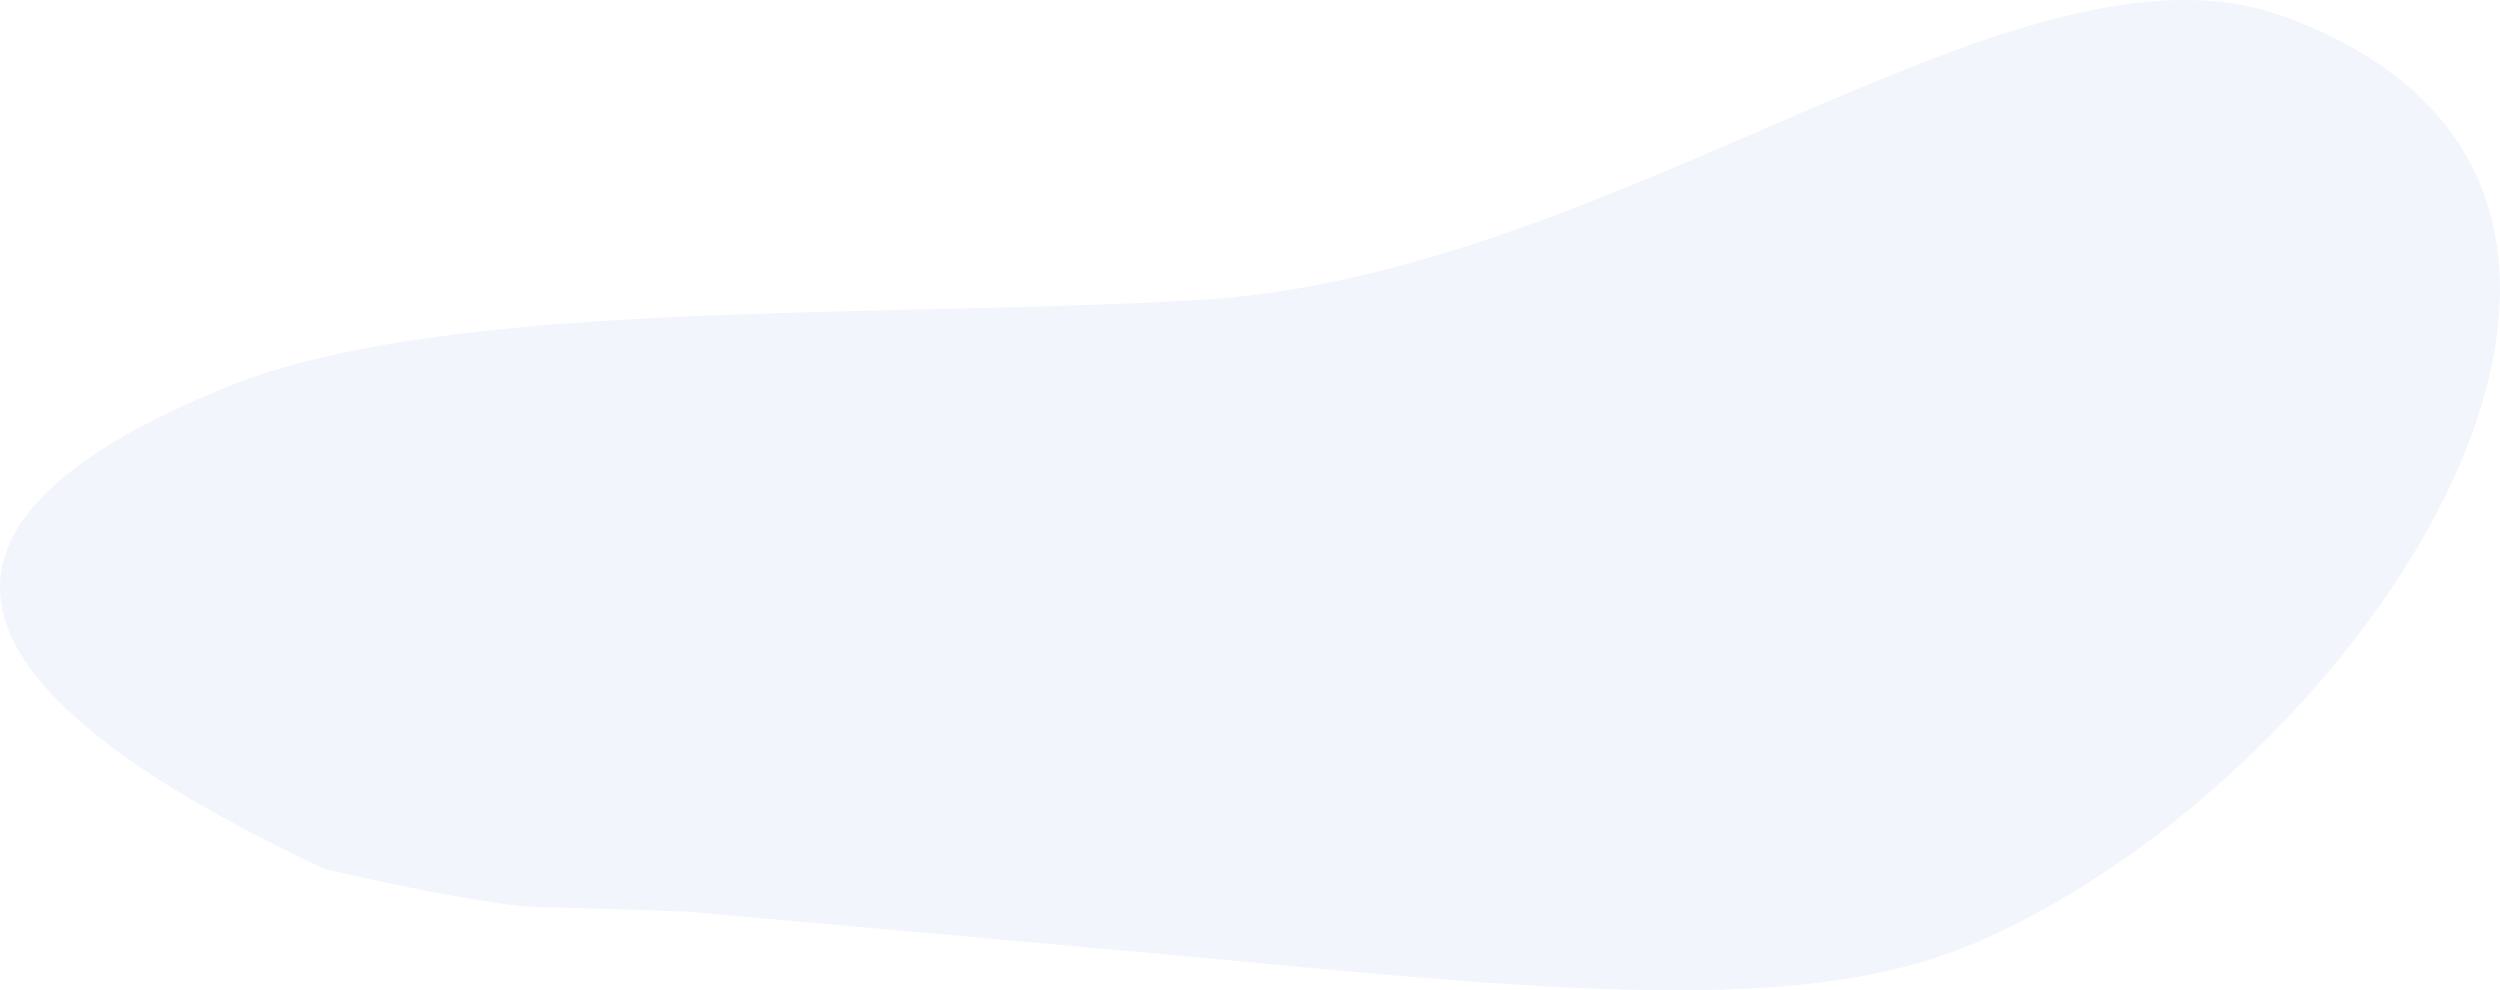 <?xml version="1.0" encoding="UTF-8"?>
<svg width="2365.649px" height="937.091px" viewBox="0 0 2365.649 937.091" version="1.1" xmlns="http://www.w3.org/2000/svg" xmlns:xlink="http://www.w3.org/1999/xlink">
    <!-- Generator: Sketch 52.6 (67491) - http://www.bohemiancoding.com/sketch -->
    <desc>Created with Sketch.</desc>
    <g id="Page-1" stroke="none" stroke-width="1" fill="none" fill-rule="evenodd" fill-opacity="0.132">
        <path d="M215.191,365.949 C421.754,282.143 819.102,301.643 1132.11,284.008 C1534.749,261.323 1911.848,-76.329 2162.091,15.927 C2606.871,179.903 2236.644,732.511 1871.412,891.279 C1729.327,953.044 1533.962,944.225 1202.89,912.415 C1063.545,899.027 666.67,864.297 650.216,862.682 C645.93,862.261 641.973,862.559 637.482,862.237 C624.602,861.314 610.85,861.565 597.293,860.834 C584.263,860.131 502.027,858.627 489.637,857.074 C441.849,851.084 381.017,839.487 307.14,822.284 C-69.011,645.801 -99.661,493.69 215.191,365.949 Z" id="Rectangle" fill="#98B4E6" fill-rule="nonzero"></path>
    </g>
</svg>